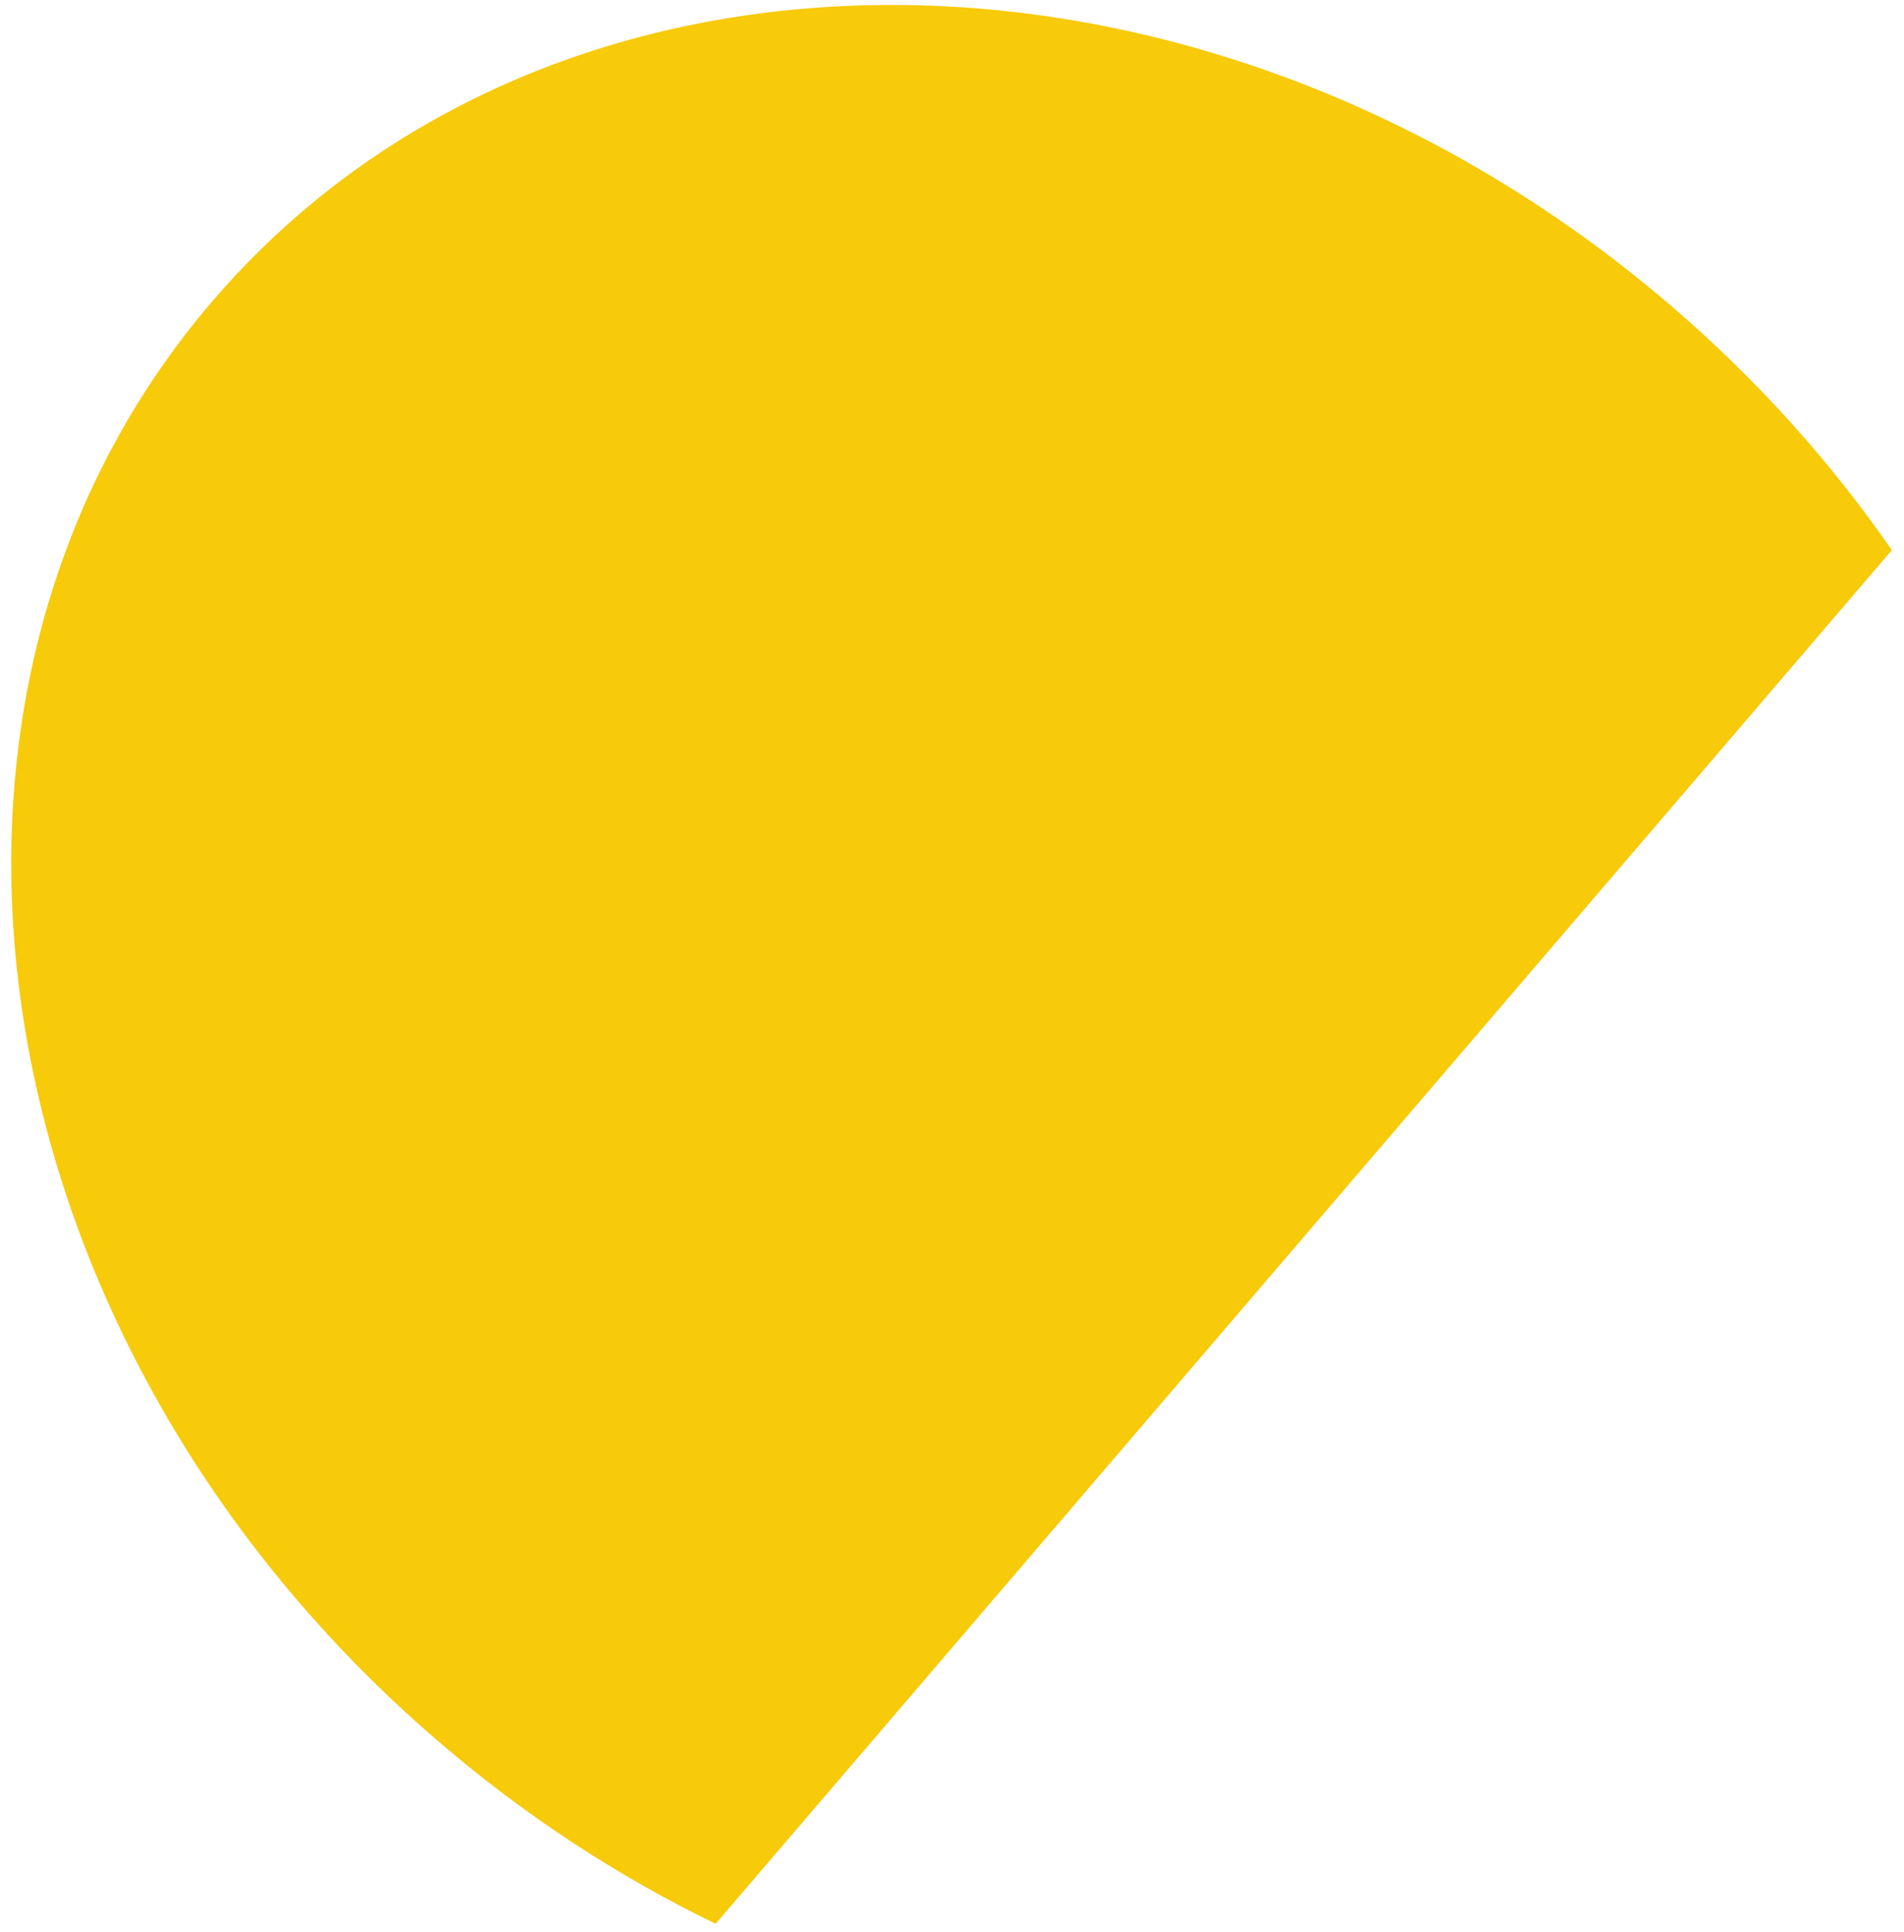 <svg width="137" height="139" viewBox="0 0 137 139" fill="none" xmlns="http://www.w3.org/2000/svg">
<path fill-rule="evenodd" clip-rule="evenodd" d="M136.126 39.574C131.741 33.238 126.415 27.286 120.182 21.947C86.688 -6.742 39.711 -6.855 15.257 21.695C-9.197 50.245 -1.868 96.646 31.626 125.335C37.859 130.674 44.558 135.023 51.493 138.382L136.126 39.574Z" fill="#F7CA0A"/>
</svg>
